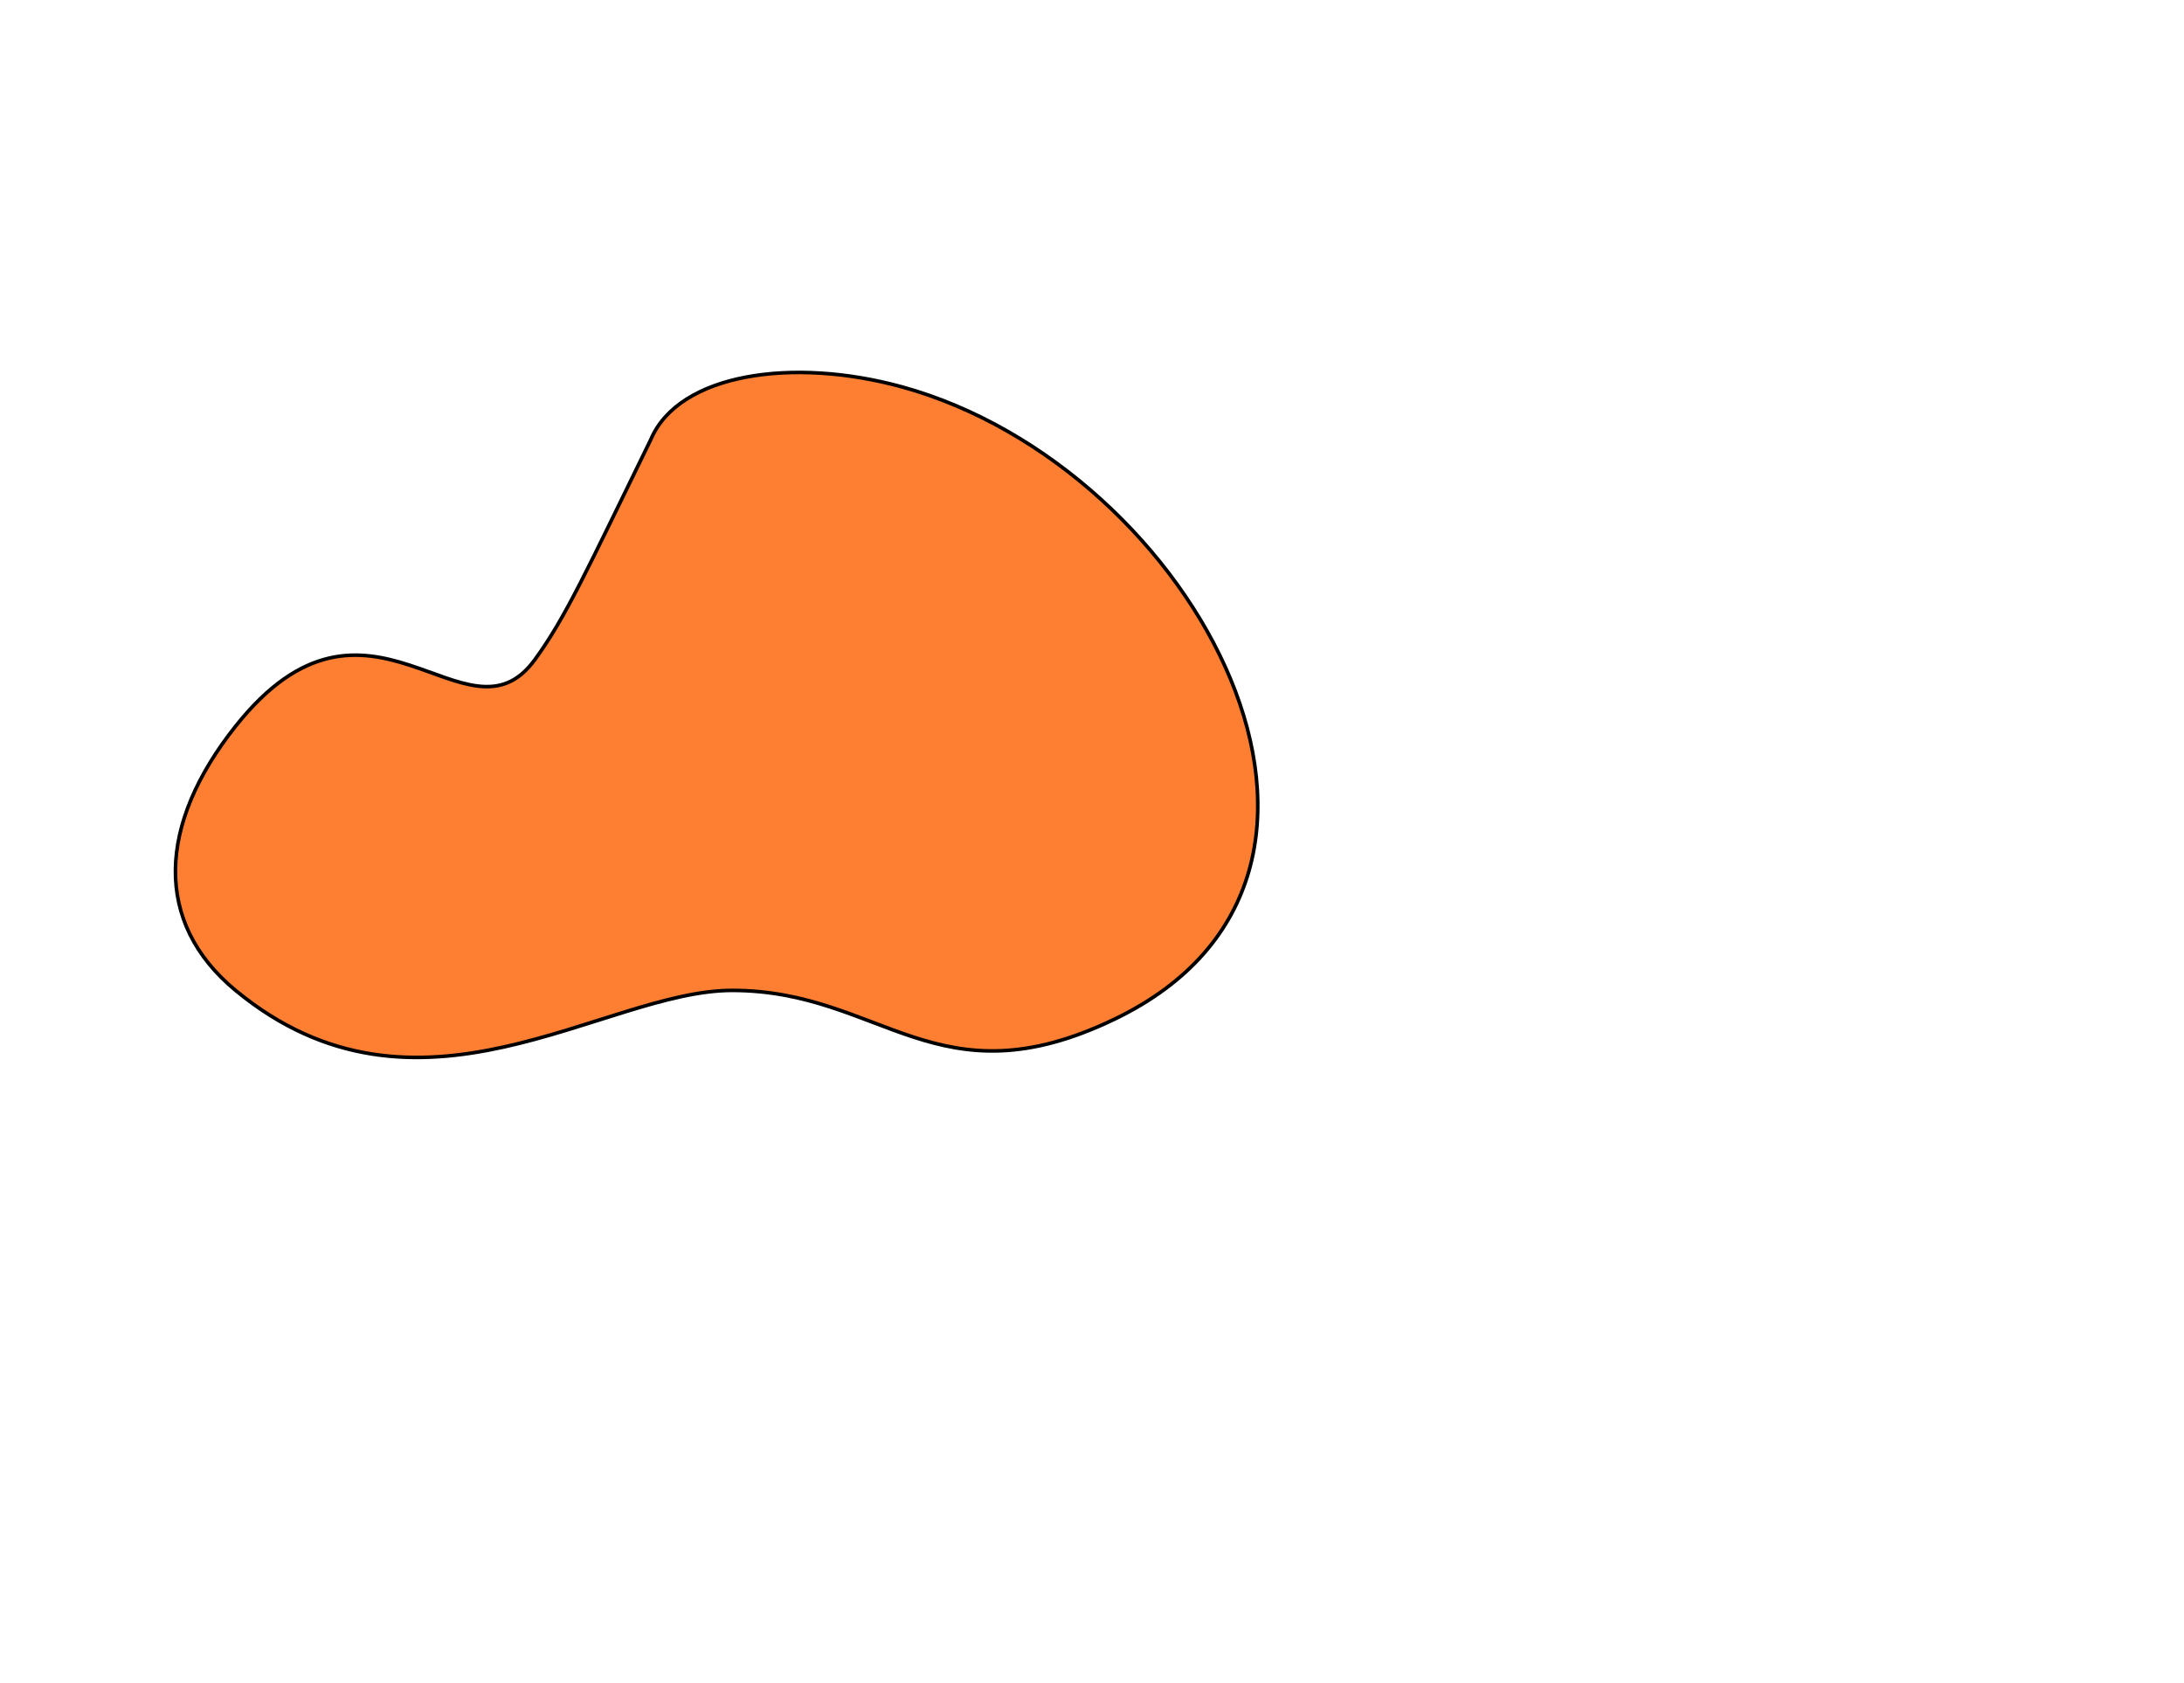 <?xml version="1.0" encoding="UTF-8" standalone="no"?>
<!DOCTYPE svg PUBLIC "-//W3C//DTD SVG 1.1//EN" "http://www.w3.org/Graphics/SVG/1.1/DTD/svg11.dtd">
<svg width="100%" height="100%" viewBox="0 0 610 470" version="1.1" xmlns="http://www.w3.org/2000/svg" xmlns:xlink="http://www.w3.org/1999/xlink" xml:space="preserve" xmlns:serif="http://www.serif.com/" style="fill-rule:evenodd;clip-rule:evenodd;stroke-linecap:round;stroke-linejoin:round;stroke-miterlimit:1.5;">
    <path d="M181.756,122.762C189.559,104.29 221.343,99.623 251.929,108.031C333.869,130.556 394.837,244.216 311.484,284.492C261.694,308.552 246.342,276.549 204.502,276.549C168.501,276.549 116.79,318.667 65.793,276.549C42.845,257.596 43.967,230.275 65.793,202.79C103.028,155.903 130.245,210.358 149.339,184.258C157.949,172.488 163.778,159.537 181.756,122.762Z" style="fill:rgb(255,127,50);stroke:black;stroke-width:1px;"/>
</svg>